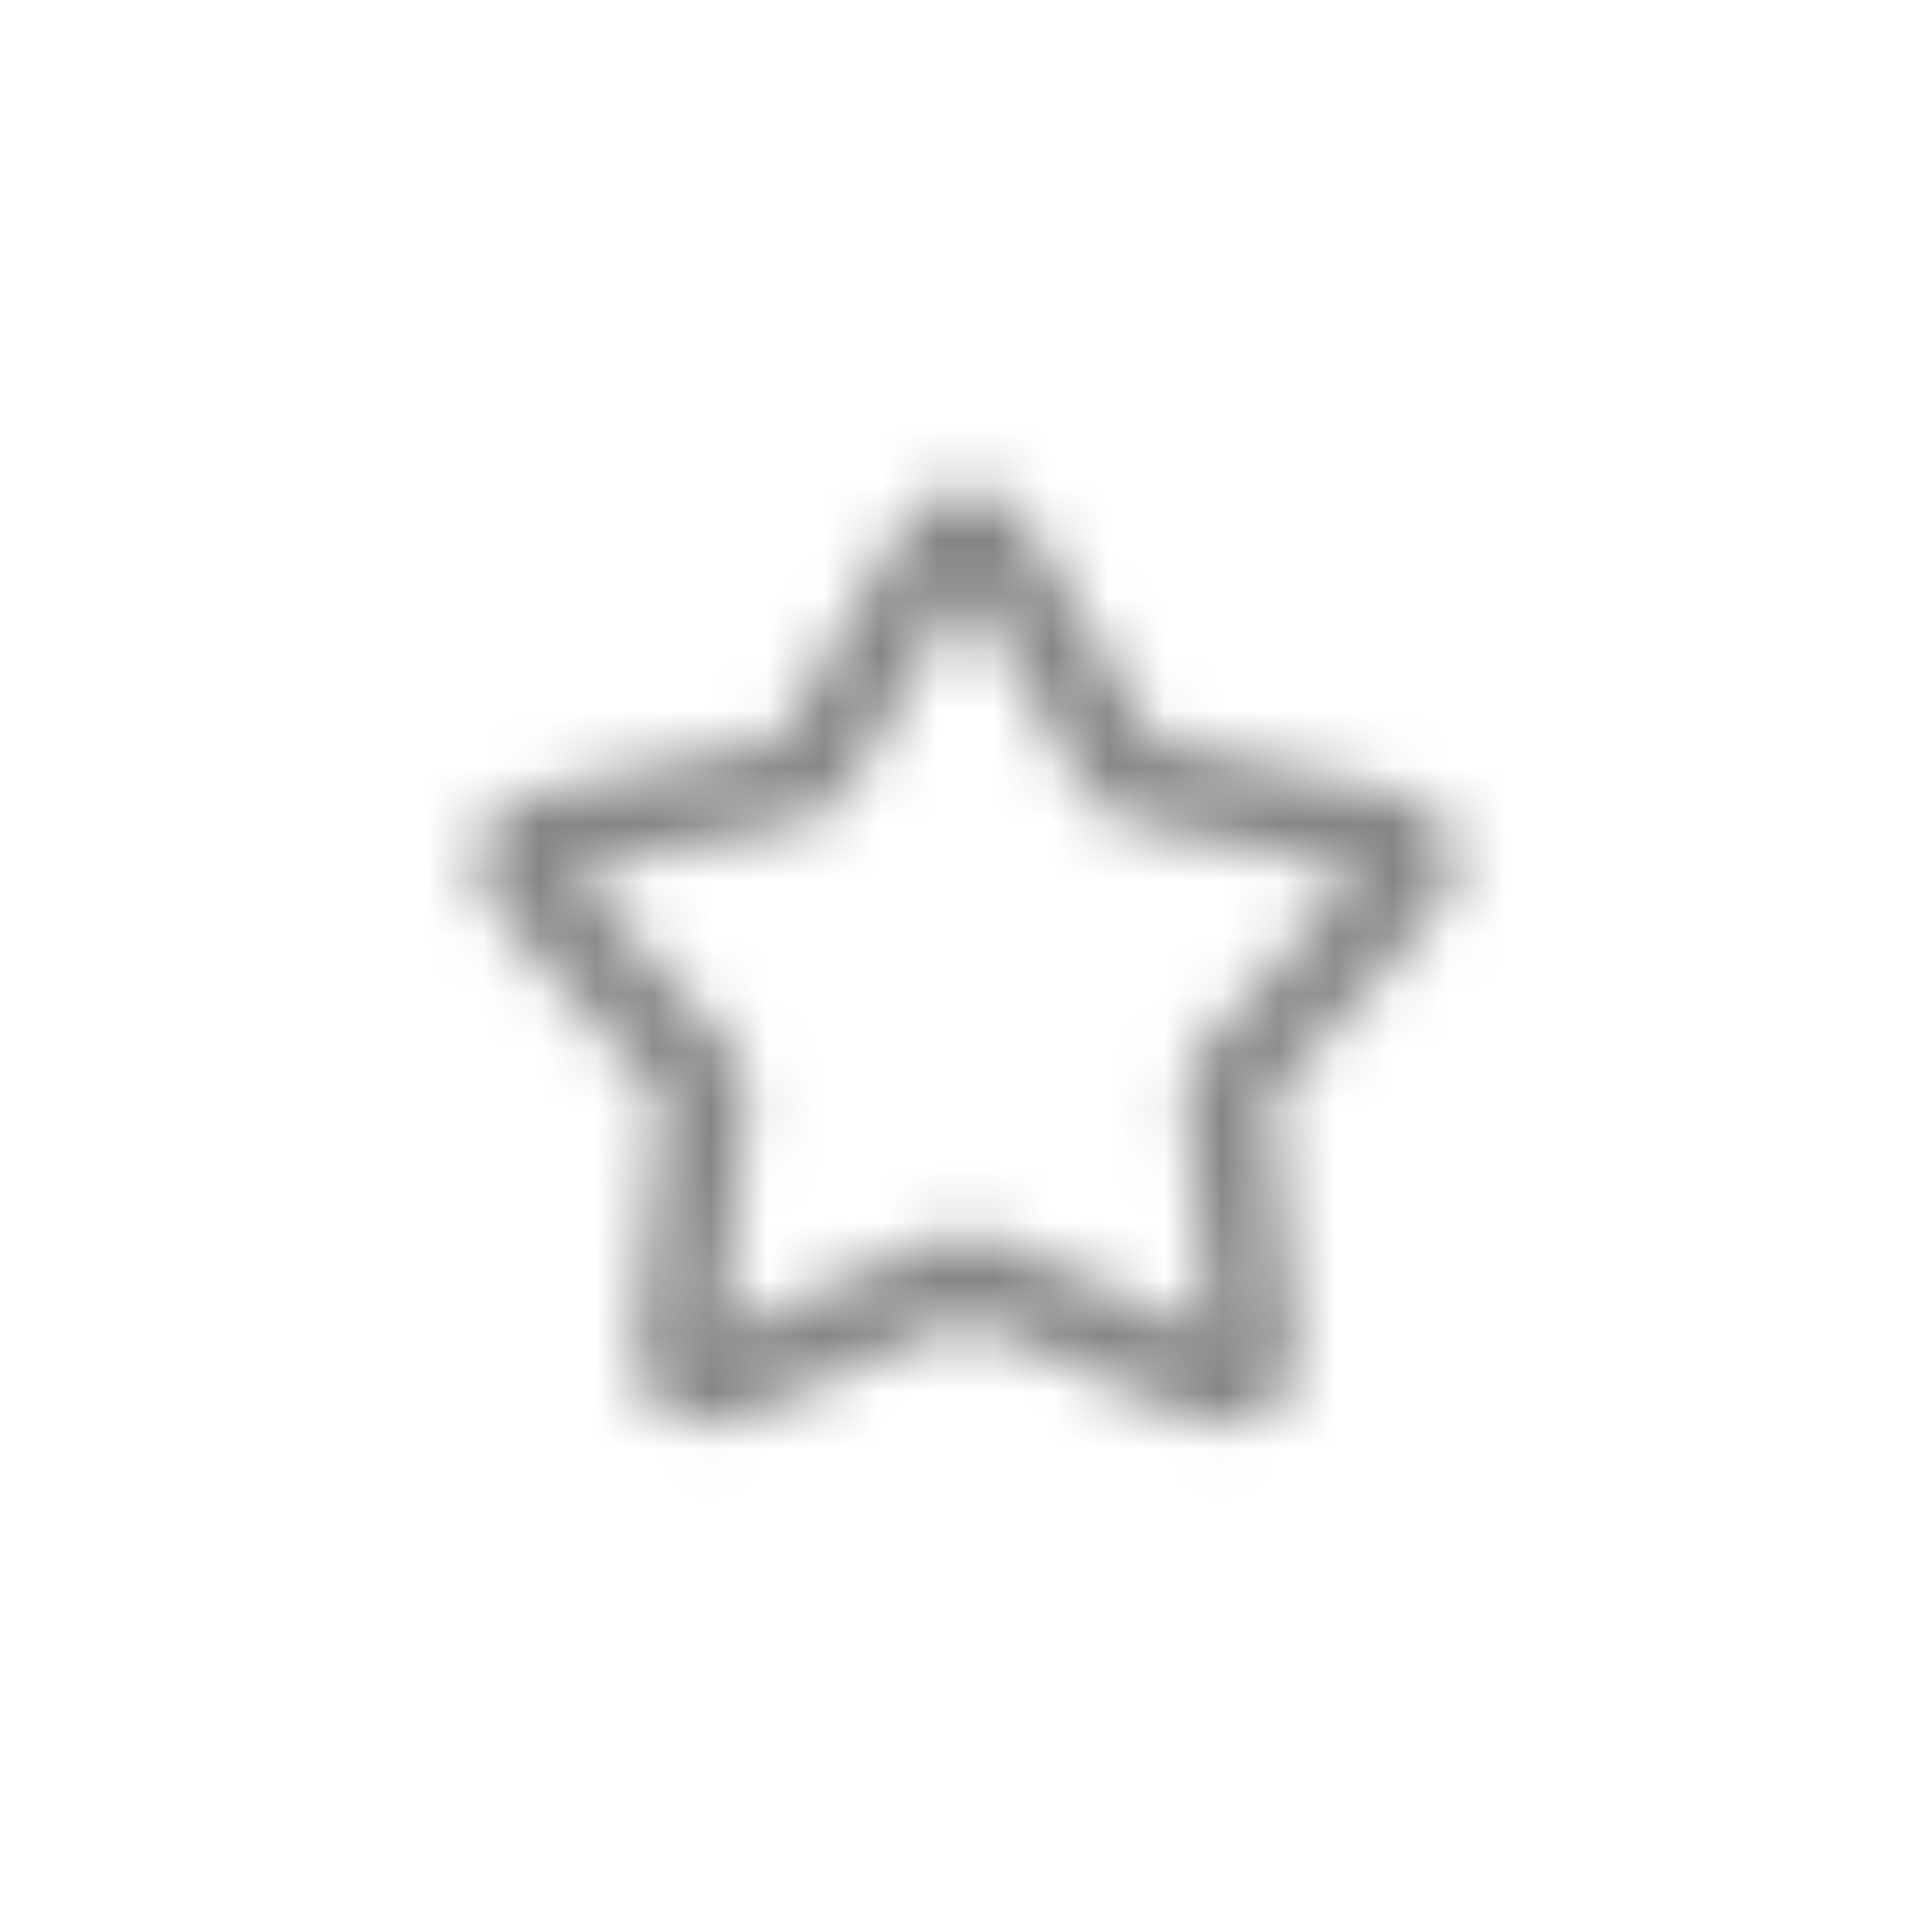 <svg width="34" height="34" viewBox="0 0 34 34" fill="none" xmlns="http://www.w3.org/2000/svg">
<mask id="mask0_2454_51542" style="mask-type:alpha" maskUnits="userSpaceOnUse" x="7" y="7" width="20" height="20">
<path d="M16.28 10.07C16.6 9.52 16.761 9.245 17 9.245C17.239 9.245 17.4 9.52 17.72 10.07L19.644 13.373C19.735 13.529 19.78 13.607 19.851 13.659C19.922 13.71 20.011 13.729 20.188 13.768L23.923 14.577C24.546 14.711 24.857 14.779 24.931 15.007C25.005 15.234 24.793 15.472 24.368 15.947L21.822 18.797C21.701 18.932 21.641 18.999 21.614 19.082C21.587 19.166 21.596 19.256 21.614 19.436L21.999 23.239C22.063 23.872 22.095 24.189 21.901 24.33C21.708 24.47 21.416 24.342 20.834 24.085L17.336 22.544C17.171 22.471 17.088 22.435 17 22.435C16.912 22.435 16.829 22.471 16.664 22.544L13.166 24.085C12.584 24.342 12.292 24.47 12.099 24.33C11.905 24.189 11.937 23.872 12.001 23.239L12.386 19.436C12.404 19.256 12.413 19.166 12.386 19.082C12.359 18.999 12.299 18.932 12.178 18.797L9.632 15.947C9.207 15.472 8.995 15.234 9.069 15.007C9.143 14.779 9.454 14.711 10.077 14.577L13.812 13.768C13.989 13.729 14.078 13.71 14.149 13.659C14.22 13.607 14.265 13.529 14.356 13.373L16.28 10.07Z" stroke="#171719" stroke-width="1.5" stroke-linejoin="round"/>
</mask>
<g mask="url(#mask0_2454_51542)">
<rect x="7" y="7" width="20" height="20" fill="#37383C" fill-opacity="0.61"/>
</g>
</svg>
